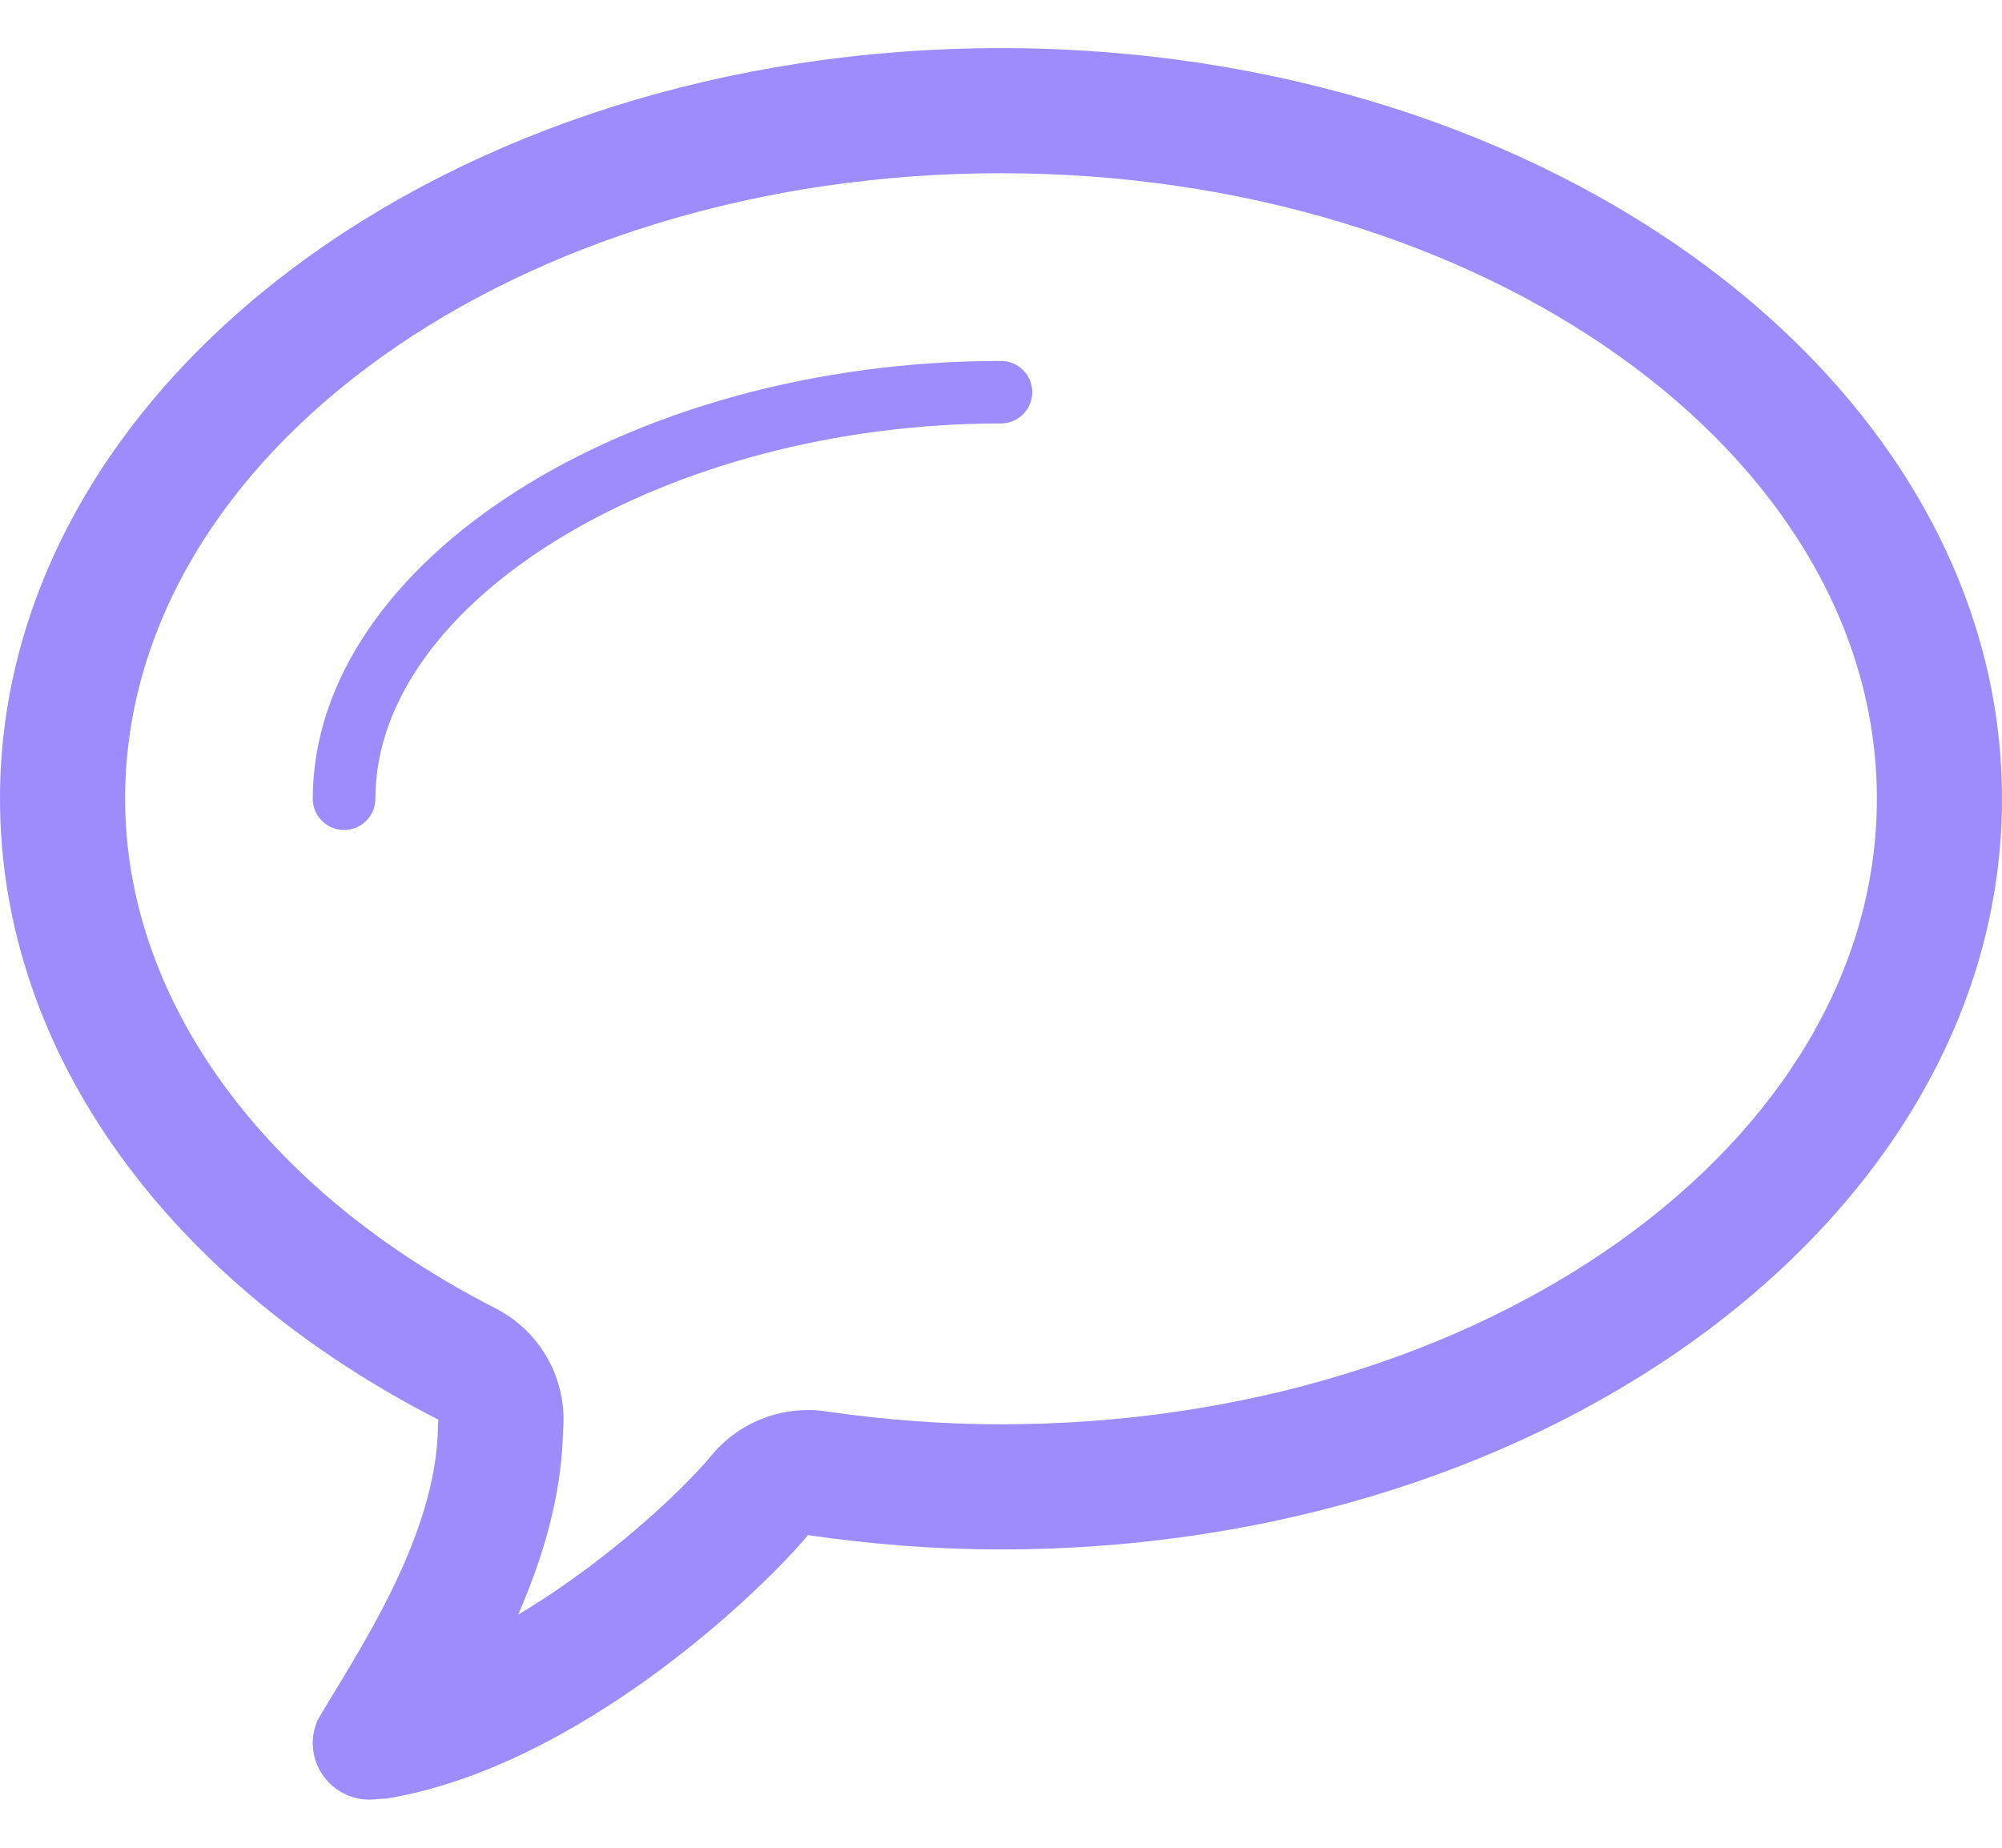 <svg width="26" height="24" viewBox="0 0 26 24" fill="none" xmlns="http://www.w3.org/2000/svg">
<path d="M13 4.688C13.224 4.688 13.406 4.87 13.406 5.094C13.406 5.318 13.223 5.5 13 5.5C8.672 5.5 4.875 7.778 4.875 10.375C4.875 10.599 4.693 10.781 4.469 10.781C4.245 10.781 4.062 10.599 4.062 10.375C4.062 7.292 8.155 4.688 13 4.688ZM13 0.625C5.82 0.625 0 4.991 0 10.375C0 13.728 2.258 16.685 5.694 18.44C5.694 18.462 5.688 18.476 5.688 18.5C5.688 19.957 4.6 21.525 4.121 22.348C4.122 22.348 4.123 22.348 4.123 22.348C4.084 22.437 4.062 22.536 4.062 22.639C4.062 23.045 4.392 23.375 4.799 23.375C4.875 23.375 5.009 23.355 5.006 23.364C7.545 22.948 9.937 20.615 10.493 19.939C11.304 20.058 12.141 20.125 13 20.125C20.178 20.125 26 15.759 26 10.375C26 4.991 20.179 0.625 13 0.625ZM13 18.5C12.255 18.5 11.49 18.443 10.728 18.332C10.649 18.319 10.571 18.315 10.493 18.315C10.01 18.315 9.548 18.529 9.236 18.908C8.889 19.331 7.899 20.276 6.73 20.971C7.047 20.244 7.295 19.429 7.312 18.589C7.317 18.537 7.319 18.484 7.319 18.439C7.319 17.828 6.977 17.27 6.433 16.992C3.422 15.455 1.625 12.981 1.625 10.375C1.625 5.895 6.728 2.25 13 2.25C19.271 2.25 24.375 5.895 24.375 10.375C24.375 14.855 19.272 18.5 13 18.5Z" fill="#9E8CFC"/>
</svg>
